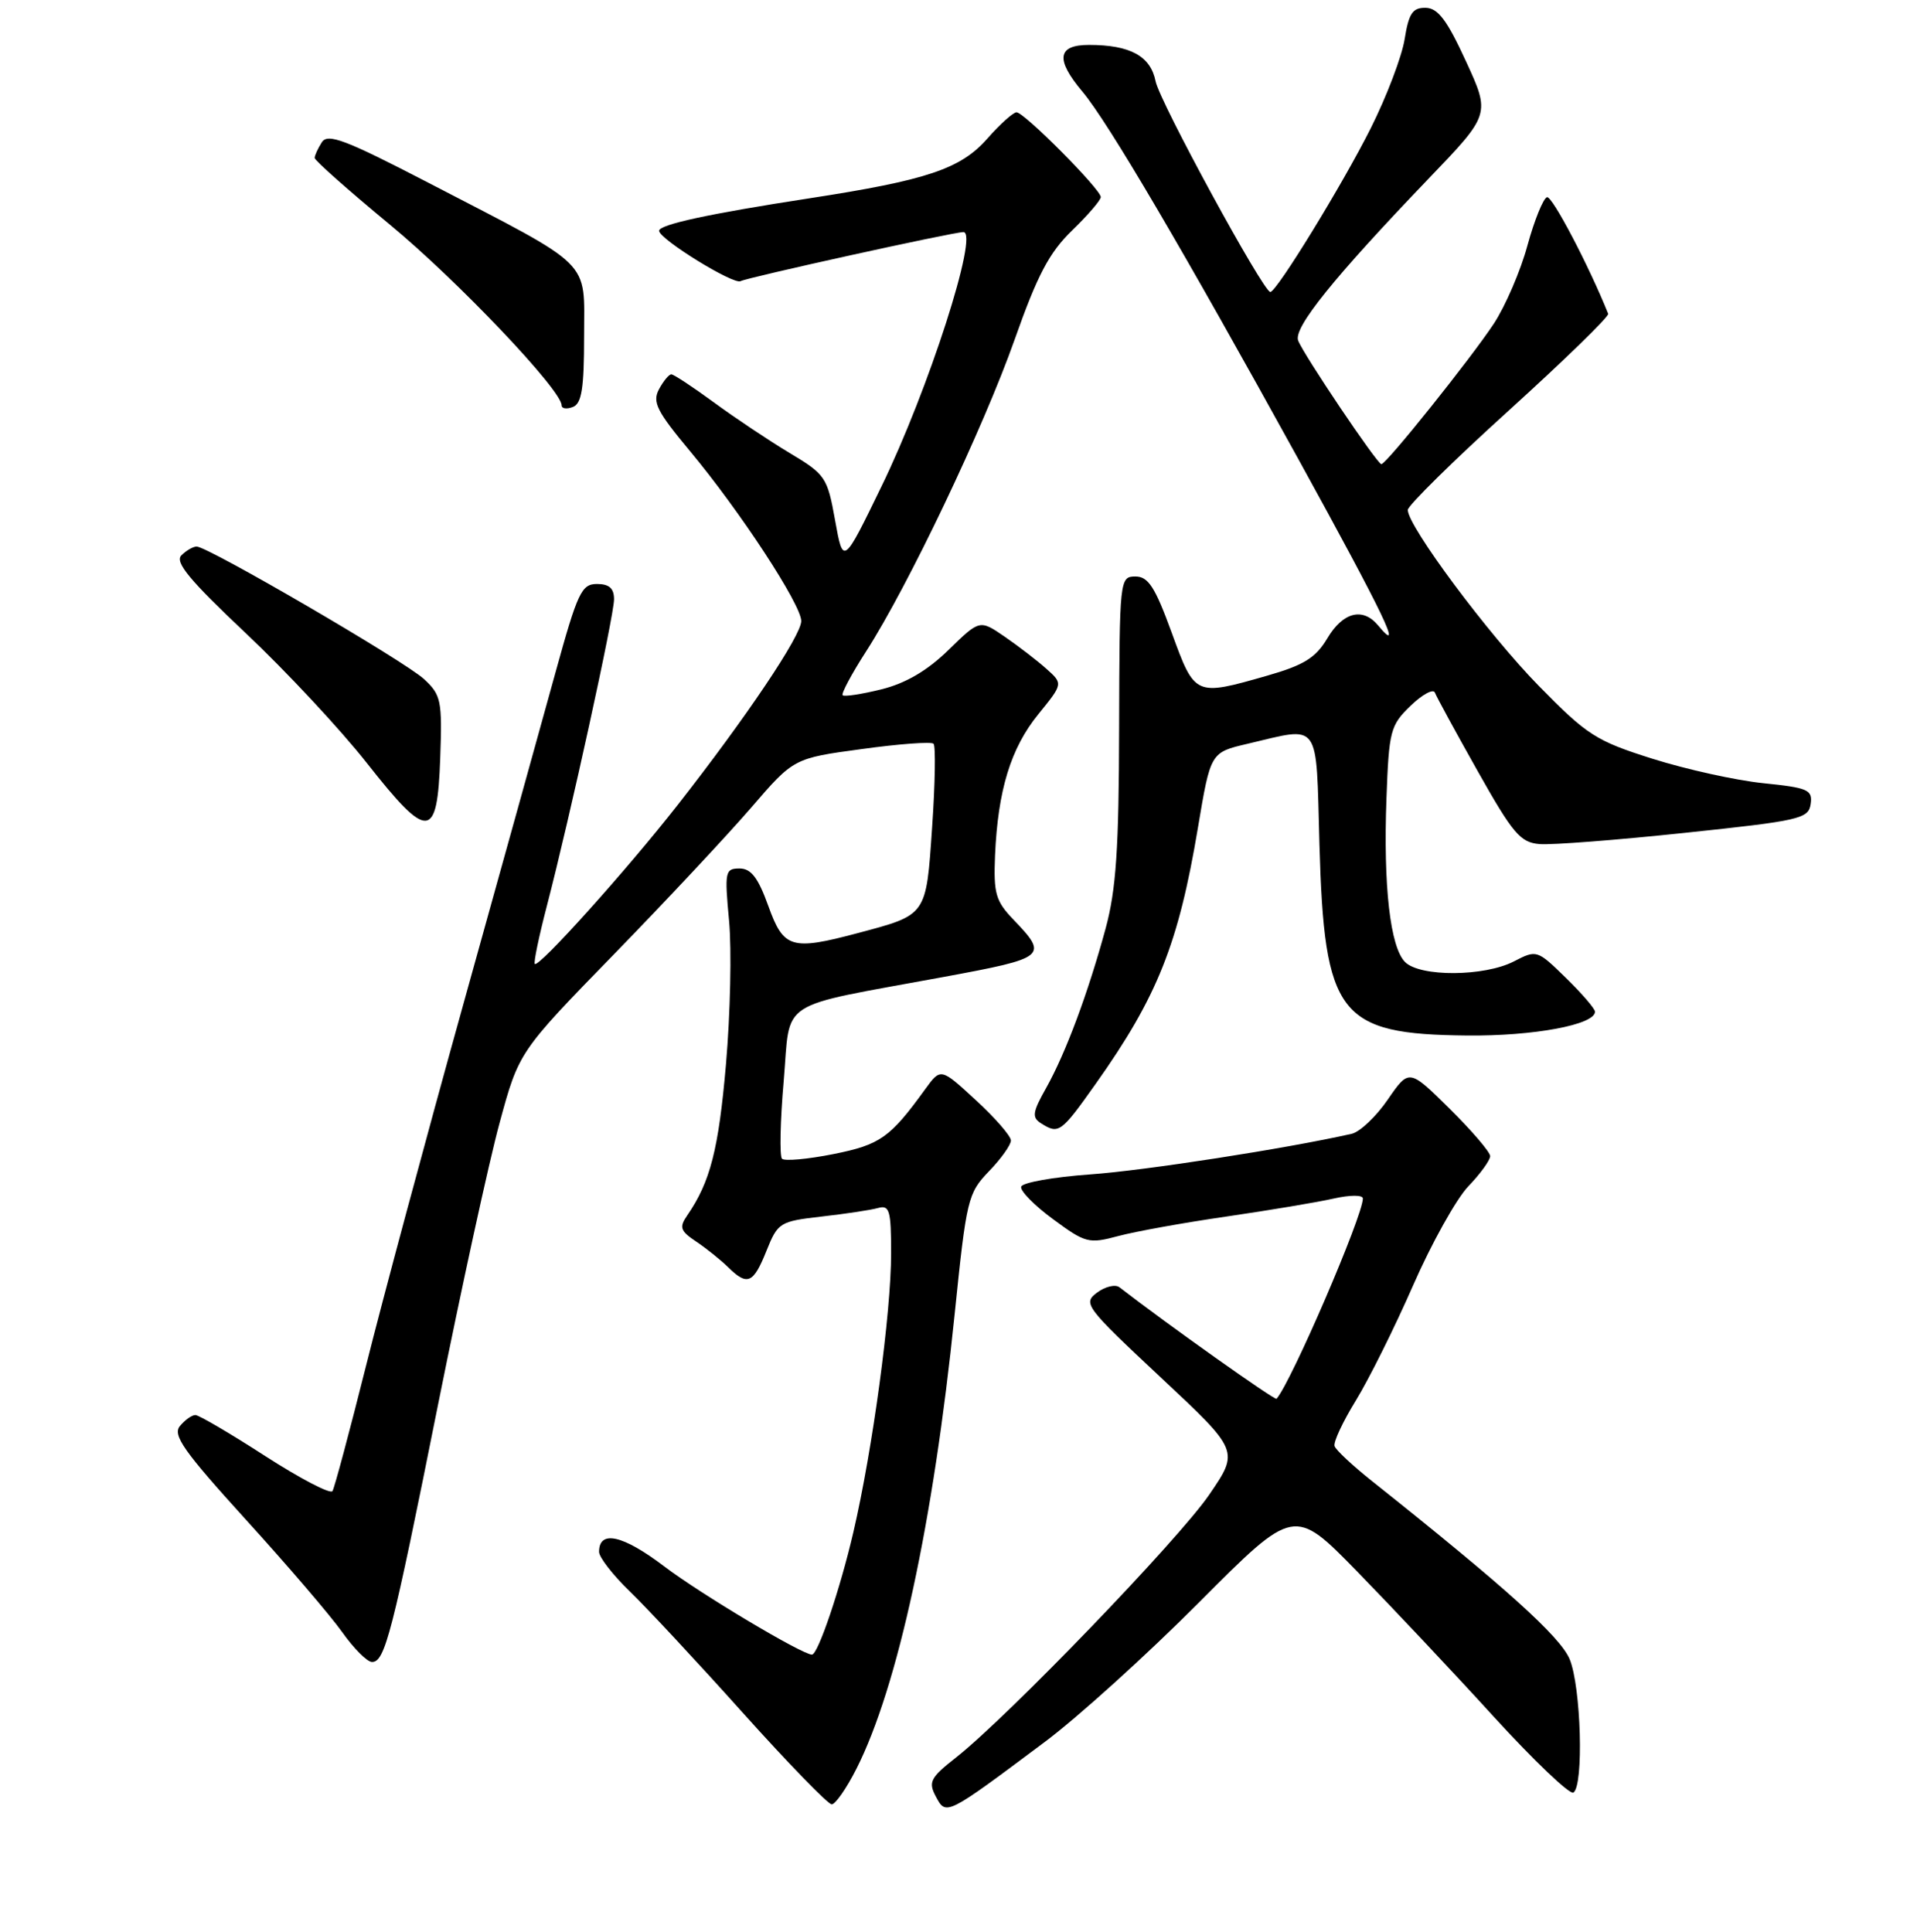 <?xml version="1.0" encoding="UTF-8" standalone="no"?>
<!DOCTYPE svg PUBLIC "-//W3C//DTD SVG 1.1//EN" "http://www.w3.org/Graphics/SVG/1.1/DTD/svg11.dtd" >
<svg xmlns="http://www.w3.org/2000/svg" xmlns:xlink="http://www.w3.org/1999/xlink" version="1.1" viewBox="0 0 256 258">
 <g >
 <path fill="currentColor"
d=" M 139.50 232.68 C 143.90 229.40 153.20 220.98 160.16 213.99 C 172.82 201.28 172.82 201.28 181.23 209.89 C 185.85 214.63 194.05 223.33 199.43 229.24 C 204.82 235.15 209.63 239.73 210.11 239.43 C 211.52 238.56 211.14 225.28 209.61 221.60 C 208.34 218.58 201.03 211.99 183.19 197.80 C 180.63 195.76 178.39 193.67 178.22 193.15 C 178.04 192.62 179.33 189.87 181.08 187.03 C 182.82 184.19 186.26 177.28 188.71 171.68 C 191.16 166.08 194.48 160.13 196.08 158.45 C 197.69 156.78 199.00 154.96 199.00 154.42 C 199.00 153.88 196.56 151.03 193.58 148.08 C 188.17 142.74 188.17 142.74 185.33 146.86 C 183.78 149.13 181.60 151.19 180.50 151.44 C 171.71 153.42 152.90 156.34 145.58 156.86 C 140.67 157.21 136.53 157.95 136.37 158.50 C 136.21 159.05 138.13 161.01 140.64 162.85 C 144.96 166.04 145.40 166.15 149.35 165.09 C 151.63 164.48 158.15 163.30 163.83 162.48 C 169.51 161.65 175.93 160.58 178.08 160.09 C 180.30 159.59 182.00 159.59 182.00 160.08 C 182.00 162.40 172.41 184.66 170.47 186.83 C 170.25 187.08 155.87 176.87 149.50 171.94 C 148.95 171.51 147.60 171.83 146.50 172.65 C 144.58 174.08 144.94 174.55 154.99 183.96 C 165.49 193.78 165.49 193.78 161.49 199.63 C 157.42 205.60 134.63 229.26 127.66 234.75 C 124.23 237.45 123.94 238.02 124.98 239.96 C 126.35 242.53 126.30 242.56 139.50 232.68 Z  M 114.37 236.25 C 119.89 225.34 124.65 203.31 127.49 175.50 C 129.06 160.16 129.25 159.37 132.06 156.45 C 133.68 154.78 135.00 152.92 135.00 152.33 C 135.00 151.74 132.89 149.31 130.31 146.94 C 125.63 142.62 125.63 142.62 123.56 145.47 C 118.86 151.97 117.54 152.90 111.28 154.15 C 107.86 154.83 104.78 155.11 104.43 154.77 C 104.09 154.43 104.19 149.73 104.66 144.34 C 105.61 133.26 103.45 134.66 126.00 130.49 C 139.79 127.94 140.04 127.73 135.32 122.81 C 132.96 120.35 132.67 119.32 132.88 114.25 C 133.26 105.54 134.98 99.93 138.65 95.41 C 141.97 91.32 141.97 91.32 139.74 89.33 C 138.51 88.23 136.00 86.30 134.17 85.04 C 130.83 82.75 130.83 82.75 126.67 86.81 C 123.84 89.57 120.97 91.26 117.71 92.07 C 115.08 92.72 112.75 93.08 112.53 92.86 C 112.32 92.65 113.73 90.00 115.67 86.99 C 121.24 78.34 131.33 57.16 135.51 45.32 C 138.53 36.75 140.12 33.73 143.16 30.79 C 145.27 28.75 147.00 26.74 147.00 26.32 C 147.00 25.29 136.78 15.00 135.75 15.00 C 135.31 15.00 133.55 16.58 131.86 18.50 C 128.30 22.56 123.79 24.07 108.07 26.49 C 94.61 28.56 88.00 30.00 88.02 30.83 C 88.05 31.95 98.02 38.10 98.91 37.55 C 99.67 37.09 127.28 31.00 128.65 31.00 C 130.77 31.00 123.98 52.10 117.70 65.00 C 112.60 75.50 112.60 75.50 111.52 69.50 C 110.49 63.75 110.24 63.37 105.44 60.50 C 102.69 58.85 98.14 55.81 95.34 53.75 C 92.53 51.69 89.97 50.00 89.65 50.00 C 89.33 50.00 88.59 50.90 88.00 52.00 C 87.09 53.70 87.71 54.93 92.14 60.25 C 98.81 68.25 107.00 80.76 107.00 82.95 C 107.00 84.89 99.67 95.80 90.51 107.50 C 83.69 116.21 71.95 129.28 71.42 128.75 C 71.24 128.57 71.97 125.07 73.04 120.96 C 76.11 109.15 82.00 82.28 82.00 80.04 C 82.00 78.58 81.35 78.00 79.72 78.00 C 77.66 78.00 77.13 79.13 74.20 89.75 C 72.42 96.21 66.89 116.12 61.91 134.00 C 56.93 151.88 51.07 173.67 48.88 182.43 C 46.68 191.20 44.67 198.72 44.40 199.16 C 44.13 199.60 40.09 197.49 35.42 194.48 C 30.75 191.46 26.55 189.00 26.09 189.00 C 25.62 189.00 24.70 189.66 24.03 190.47 C 23.02 191.68 24.53 193.83 32.85 202.99 C 38.38 209.07 44.16 215.82 45.70 218.00 C 47.24 220.18 49.03 221.97 49.67 221.98 C 51.40 222.01 52.36 218.29 58.52 187.50 C 61.61 172.10 65.29 155.22 66.71 150.00 C 69.29 140.50 69.29 140.50 81.95 127.50 C 88.91 120.35 97.16 111.53 100.30 107.89 C 105.99 101.28 105.99 101.28 115.07 100.05 C 120.06 99.36 124.38 99.04 124.67 99.34 C 124.96 99.63 124.88 104.64 124.48 110.46 C 123.67 122.38 123.82 122.16 114.55 124.63 C 105.68 126.99 104.64 126.68 102.60 121.00 C 101.24 117.22 100.30 116.00 98.76 116.00 C 96.83 116.00 96.75 116.41 97.36 122.97 C 97.72 126.80 97.53 135.42 96.95 142.13 C 95.96 153.56 94.85 157.87 91.77 162.34 C 90.67 163.93 90.84 164.41 92.98 165.84 C 94.34 166.75 96.25 168.29 97.23 169.25 C 99.80 171.79 100.60 171.45 102.35 167.08 C 103.87 163.29 104.12 163.13 109.71 162.49 C 112.90 162.13 116.29 161.62 117.25 161.35 C 118.79 160.92 119.00 161.66 119.00 167.40 C 119.00 175.36 116.53 193.61 113.96 204.65 C 112.19 212.27 109.23 221.00 108.43 221.00 C 107.12 221.00 93.49 212.86 88.71 209.22 C 83.18 205.02 80.00 204.30 80.00 207.27 C 80.00 208.00 81.84 210.37 84.10 212.55 C 86.35 214.72 93.14 222.01 99.18 228.75 C 105.23 235.49 110.58 241.00 111.07 241.00 C 111.56 241.00 113.05 238.86 114.37 236.25 Z  M 146.33 144.75 C 154.56 133.14 157.38 126.07 159.98 110.52 C 161.66 100.50 161.66 100.50 166.58 99.35 C 176.46 97.03 175.73 96.01 176.20 112.75 C 176.85 135.66 178.77 138.14 195.91 138.31 C 204.80 138.40 213.00 136.87 213.00 135.13 C 213.00 134.73 211.25 132.70 209.12 130.62 C 205.27 126.86 205.21 126.84 202.17 128.41 C 198.22 130.45 189.65 130.50 187.64 128.50 C 185.65 126.51 184.72 118.37 185.15 106.64 C 185.48 97.60 185.67 96.88 188.37 94.27 C 189.94 92.75 191.41 91.96 191.62 92.51 C 191.83 93.07 194.41 97.80 197.34 103.01 C 202.03 111.34 203.03 112.53 205.59 112.74 C 207.19 112.88 215.93 112.20 225.00 111.24 C 240.36 109.62 241.52 109.36 241.80 107.39 C 242.07 105.49 241.47 105.22 235.50 104.61 C 231.86 104.24 225.20 102.77 220.70 101.35 C 213.13 98.96 211.96 98.21 205.50 91.62 C 198.75 84.73 188.00 70.29 188.00 68.11 C 188.00 67.53 194.08 61.54 201.51 54.81 C 208.94 48.07 214.90 42.27 214.76 41.91 C 212.19 35.50 207.28 26.14 206.59 26.34 C 206.09 26.49 204.91 29.39 203.98 32.78 C 203.06 36.18 201.03 40.88 199.49 43.23 C 196.44 47.86 185.13 62.00 184.47 62.00 C 183.92 62.00 174.08 47.38 173.36 45.49 C 172.70 43.78 178.09 37.10 190.76 23.88 C 199.03 15.27 199.03 15.27 195.76 8.17 C 193.24 2.68 192.02 1.07 190.38 1.04 C 188.65 1.01 188.13 1.78 187.58 5.22 C 187.21 7.54 185.17 12.91 183.04 17.15 C 179.34 24.54 170.48 39.00 169.64 39.00 C 168.70 39.00 154.87 13.60 154.32 10.86 C 153.65 7.49 150.93 6.00 145.43 6.00 C 141.19 6.00 140.92 7.93 144.55 12.24 C 147.96 16.29 158.09 33.55 173.43 61.40 C 184.90 82.25 187.55 87.77 184.02 83.52 C 181.99 81.08 179.34 81.75 177.26 85.25 C 175.70 87.87 174.13 88.84 169.21 90.25 C 159.56 93.01 159.57 93.01 156.47 84.50 C 154.24 78.39 153.34 77.00 151.62 77.00 C 149.53 77.01 149.50 77.32 149.45 97.25 C 149.42 113.35 149.05 118.83 147.65 124.00 C 145.30 132.65 142.32 140.65 139.71 145.31 C 137.87 148.57 137.78 149.25 139.03 150.04 C 141.38 151.53 141.68 151.32 146.33 144.75 Z  M 58.79 101.23 C 59.06 93.56 58.91 92.82 56.62 90.70 C 54.06 88.32 27.77 73.00 26.26 73.00 C 25.79 73.00 24.87 73.53 24.22 74.18 C 23.32 75.08 25.33 77.51 32.83 84.58 C 38.21 89.65 45.49 97.46 49.01 101.94 C 57.20 112.34 58.40 112.25 58.79 101.23 Z  M 78.00 44.91 C 78.00 34.51 79.47 35.96 57.21 24.41 C 46.10 18.65 43.76 17.76 42.97 19.01 C 42.45 19.83 42.02 20.77 42.02 21.09 C 42.01 21.42 46.53 25.43 52.06 30.00 C 61.09 37.46 75.00 52.10 75.00 54.14 C 75.00 54.58 75.67 54.68 76.50 54.36 C 77.68 53.91 78.00 51.88 78.00 44.91 Z "/>
</g>
</svg>